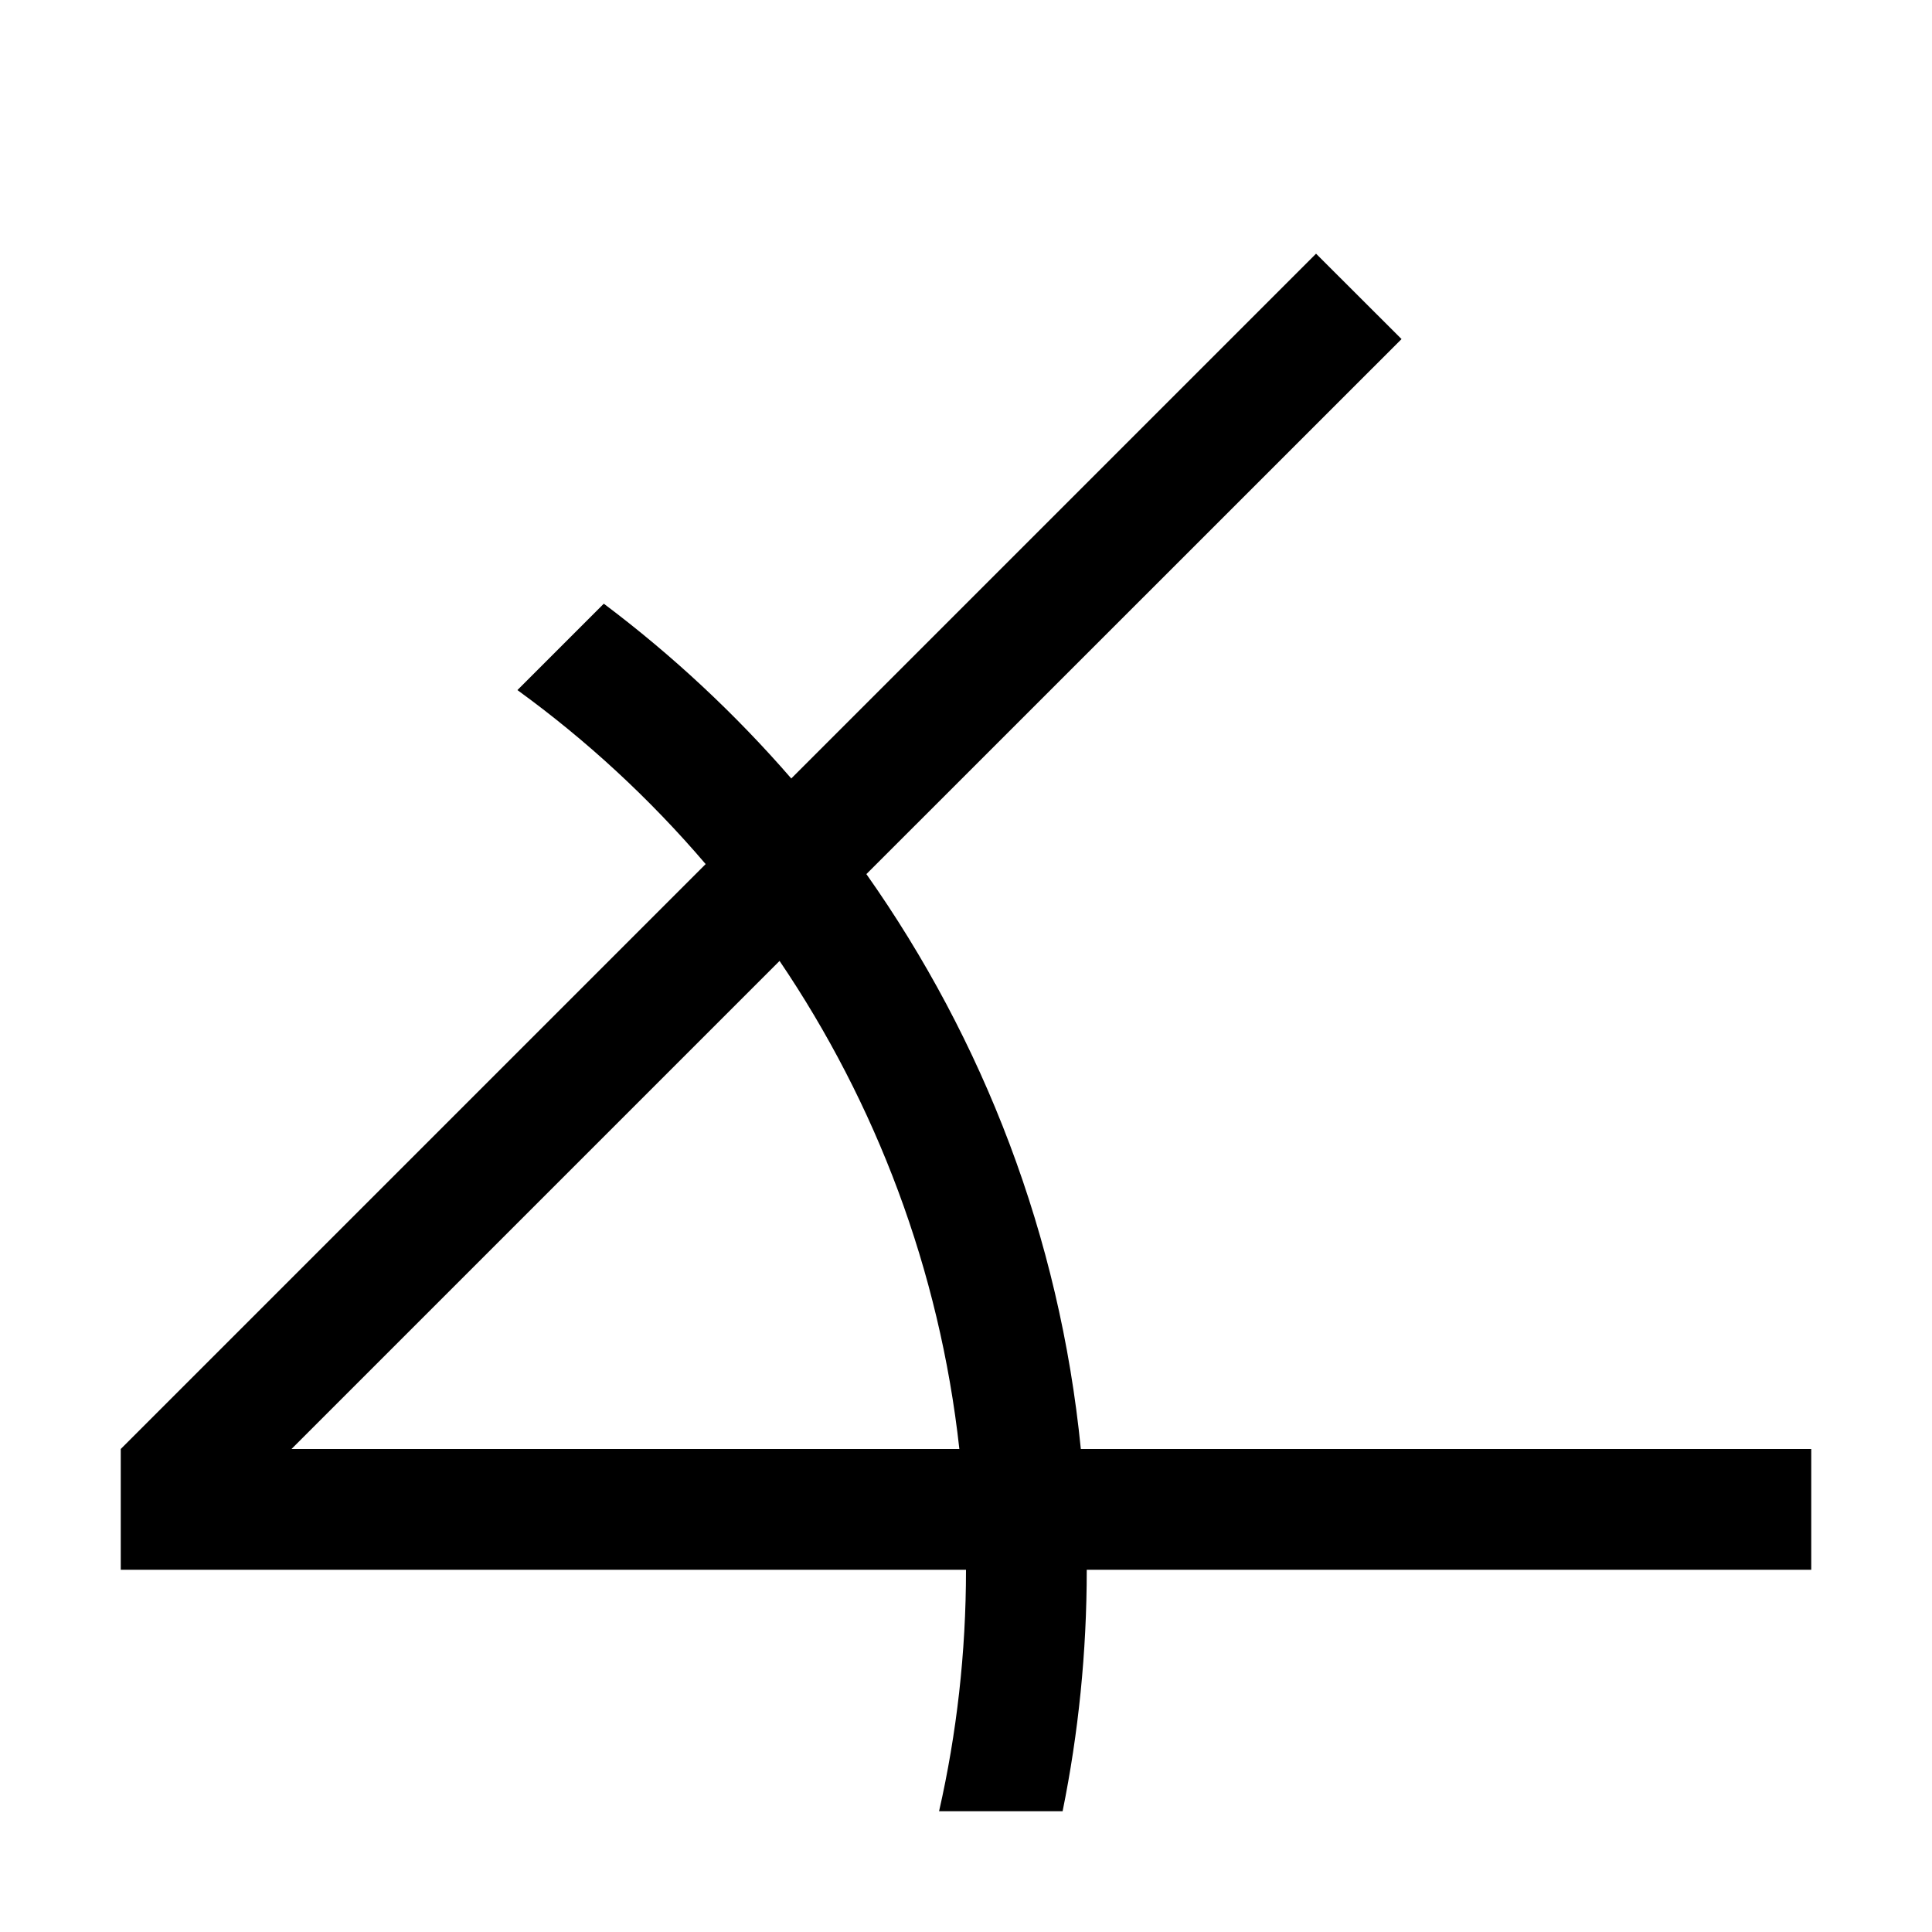 <svg width="16" height="16" viewBox="0 0 16 16" xmlns="http://www.w3.org/2000/svg"><style>@import '../colors.css';</style>
<path fill-rule="evenodd" clip-rule="evenodd" d="M6.553 6.447L10.899 2.101L11.607 2.808L7.175 7.239C8.144 8.612 8.776 10.239 8.951 12H15V13L9 13C9 13.685 8.931 14.354 8.8 15H7.777C7.923 14.357 8 13.688 8 13L1 13V12L5.844 7.156C5.384 6.617 4.86 6.132 4.285 5.715L5 5H5.001C5.568 5.426 6.089 5.912 6.553 6.447ZM6.456 7.958L2.414 12H7.945C7.781 10.514 7.254 9.136 6.456 7.958Z"/>
</svg>
